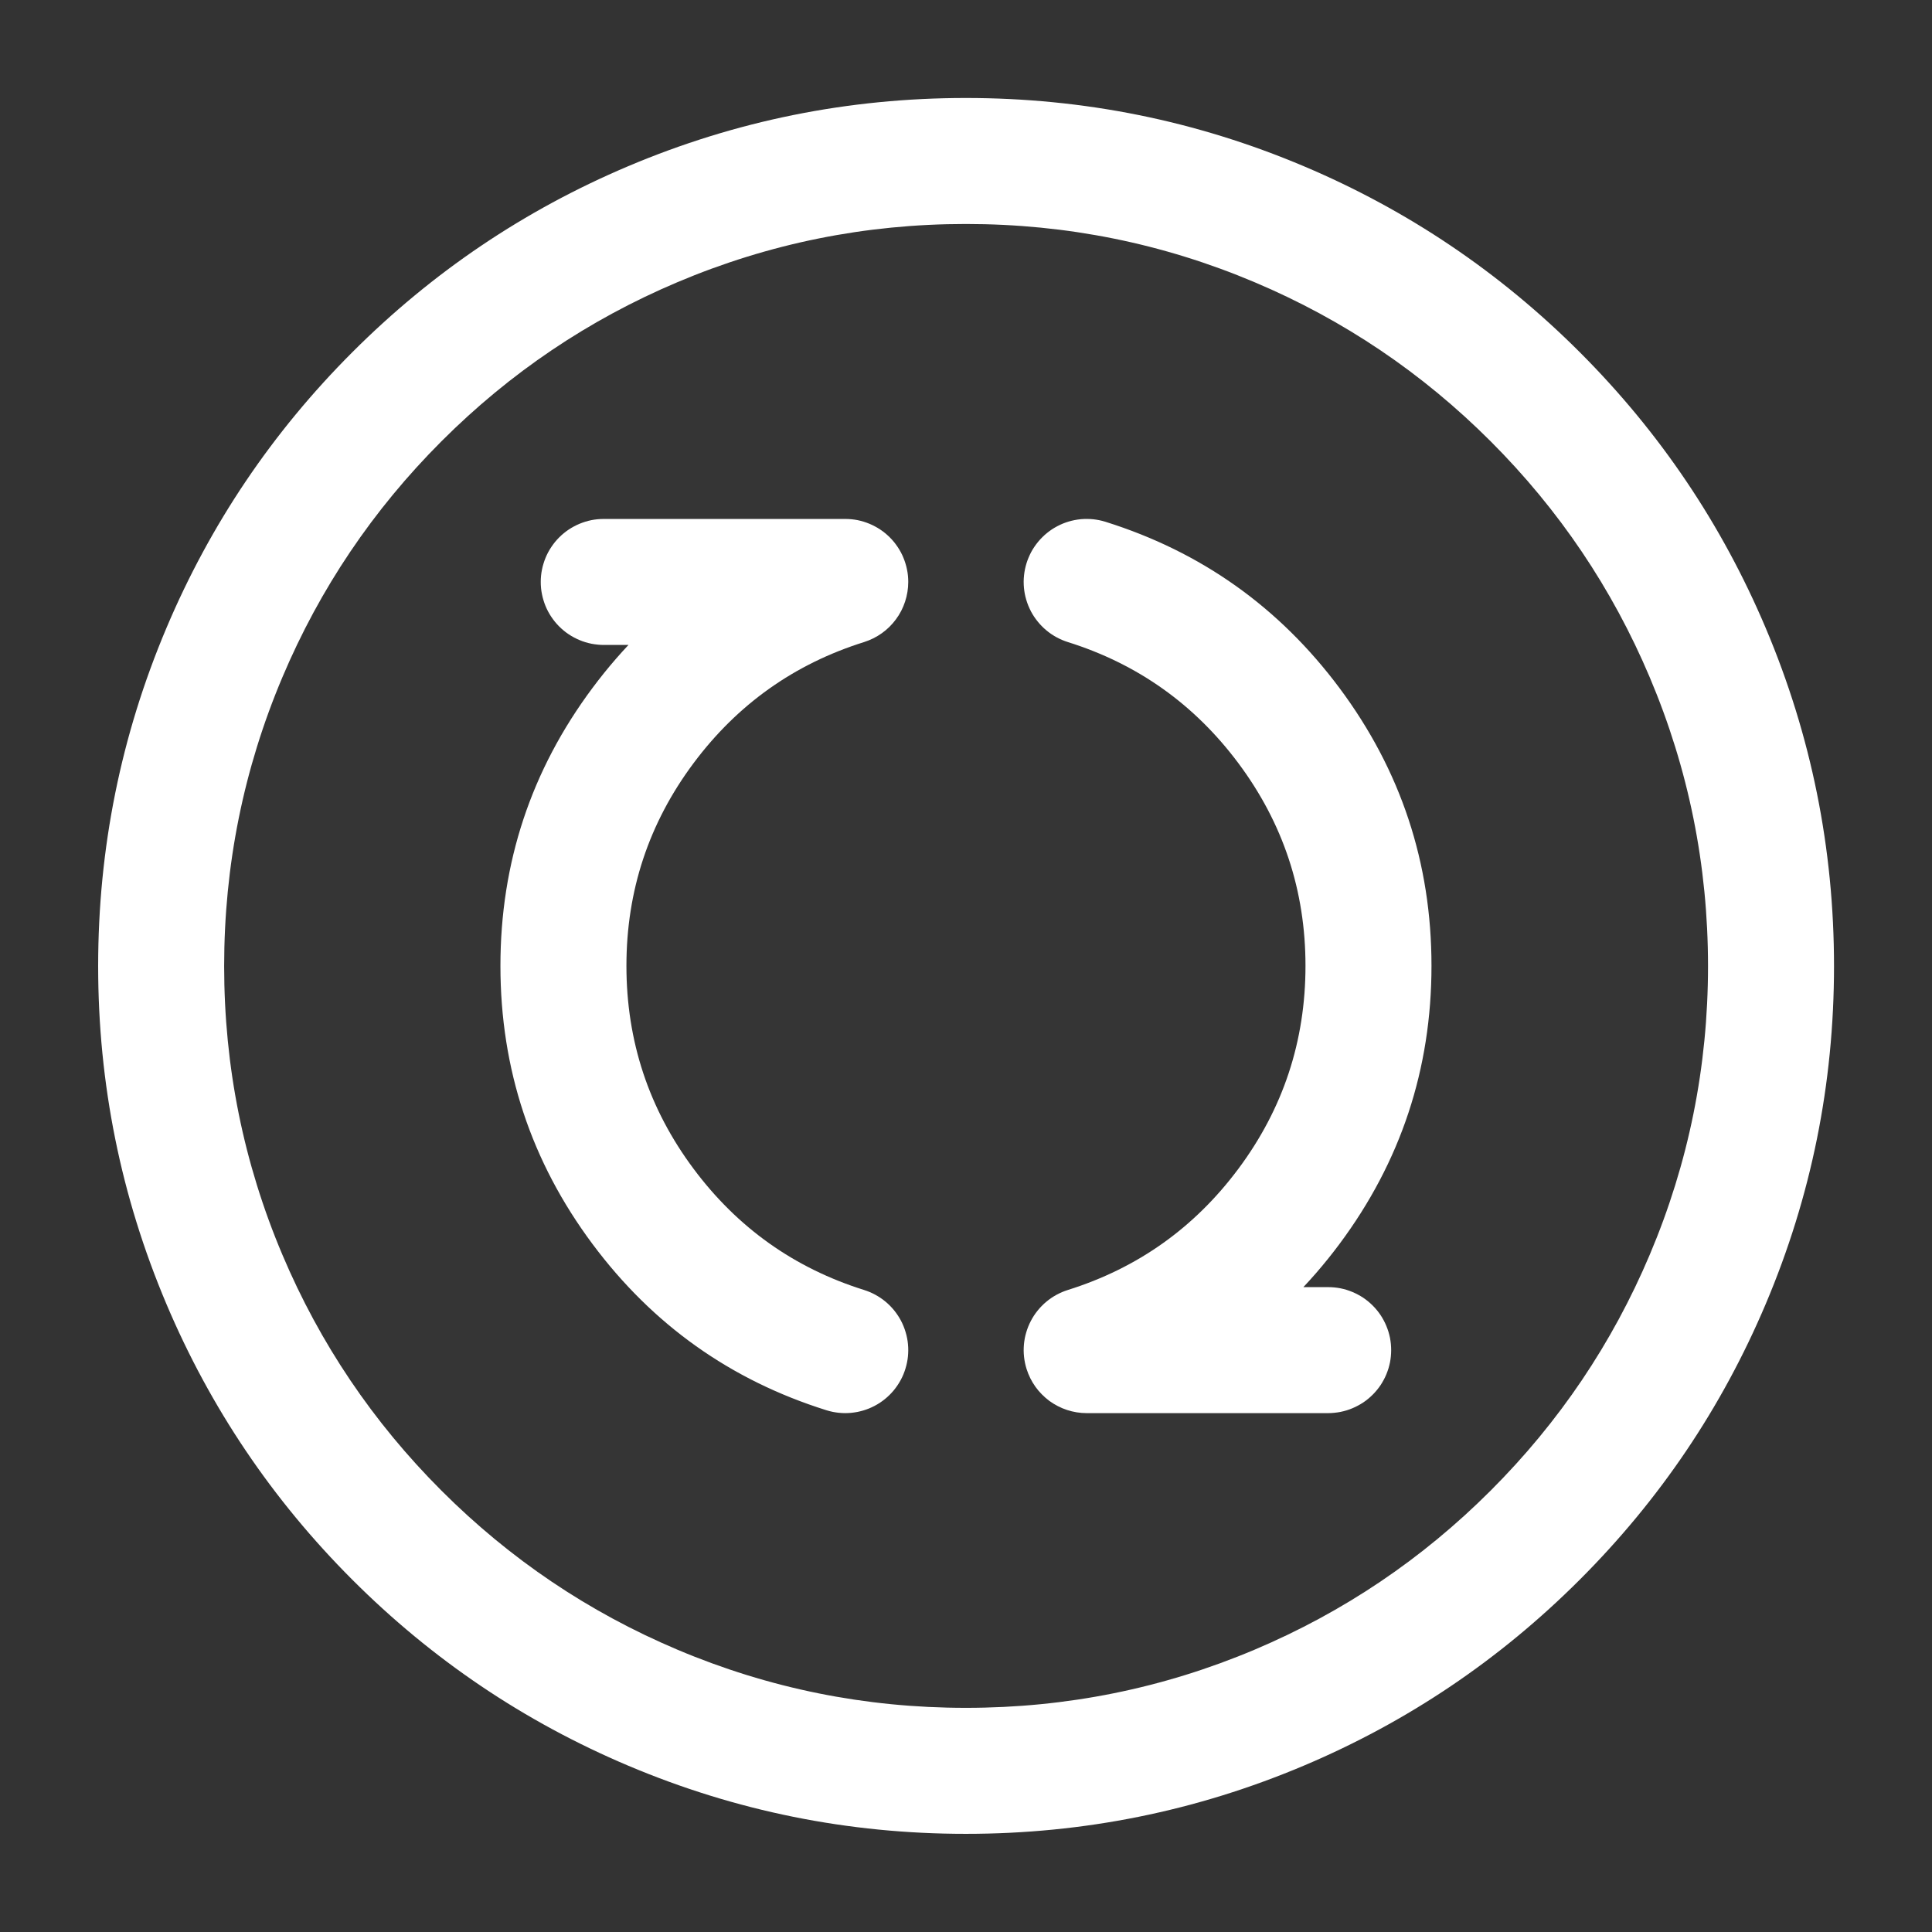 <svg xmlns="http://www.w3.org/2000/svg" xmlns:xlink="http://www.w3.org/1999/xlink" fill="none" version="1.1" width="46" height="46" viewBox="0 0 46 46"><rect x="0" y="0" width="46" height="46" fill="#333333" stroke="none"/><defs><mask id="master_svg0_0_1397"><g style="mix-blend-mode:passthrough"><path d="M46 0C46 0 46 0 46 0L92 0C92 0 92 0 92 0L92 46C92 46 92 46 92 46L46 46C46 46 46 46 46 46Z" fill="#FFFFFF" fill-opacity="1"/></g></mask></defs><g style="mix-blend-mode:passthrough" transform="matrix(6.123234262925839e-17,1,-1,6.123234262925839e-17,46,-46)"><g><g style="mix-blend-mode:passthrough"></g></g><g mask="url(#master_svg0_0_1397)"><g style="mix-blend-mode:passthrough"><path d="M88.163,23.003C88.163,12.413,79.583,3.833,69.003,3.833C58.413,3.833,49.833,12.413,49.833,23.003C49.833,33.583,58.413,42.163,69.003,42.163C79.583,42.163,88.163,33.583,88.163,23.003Z" fill-rule="evenodd" fill="#D8D8D8" fill-opacity="0.01"/><path d="M69.003,40.663Q72.596,40.663,75.876,39.276Q79.045,37.935,81.49,35.49Q83.935,33.045,85.276,29.876Q86.663,26.597,86.663,23.003Q86.663,19.406,85.276,16.124Q83.935,12.954,81.49,10.508Q79.045,8.062,75.876,6.721Q72.597,5.333,69.003,5.333Q65.406,5.333,62.125,6.721Q58.954,8.062,56.508,10.508Q54.062,12.954,52.721,16.125Q51.333,19.406,51.333,23.003Q51.333,26.597,52.721,29.876Q54.062,33.045,56.508,35.49Q58.954,37.935,62.124,39.276Q65.406,40.663,69.003,40.663ZM69.003,43.663Q64.798,43.663,60.956,42.039Q57.247,40.471,54.387,37.612Q51.527,34.753,49.958,31.045Q48.333,27.205,48.333,23.003Q48.333,18.798,49.958,14.956Q51.527,11.246,54.386,8.386Q57.246,5.527,60.956,3.958Q64.798,2.333,69.003,2.333Q73.205,2.333,77.045,3.958Q80.753,5.527,83.612,8.387Q86.471,11.247,88.039,14.956Q89.663,18.798,89.663,23.003Q89.663,27.205,88.039,31.045Q86.47,34.753,83.612,37.612Q80.753,40.47,77.045,42.039Q73.205,43.663,69.003,43.663Z" fill="#FFFFFF" fill-opacity="1"/></g><g style="mix-blend-mode:passthrough"><path d="M58.356,31.625L58.356,25.875Q58.356,25.801,58.363,25.728Q58.37,25.655,58.384,25.582Q58.399,25.51,58.42,25.44Q58.442,25.369,58.47,25.301Q58.498,25.233,58.533,25.168Q58.567,25.103,58.608,25.042Q58.649,24.98,58.696,24.923Q58.743,24.866,58.795,24.814Q58.847,24.762,58.904,24.715Q58.961,24.669,59.022,24.628Q59.083,24.587,59.148,24.552Q59.213,24.517,59.282,24.489Q59.35,24.461,59.42,24.44Q59.491,24.418,59.563,24.404Q59.635,24.389,59.709,24.382Q59.782,24.375,59.856,24.375Q59.975,24.375,60.092,24.394Q60.21,24.413,60.323,24.45Q60.436,24.487,60.542,24.541Q60.648,24.596,60.743,24.666Q60.839,24.736,60.923,24.821Q61.007,24.906,61.076,25.003Q61.145,25.1,61.198,25.206Q61.251,25.313,61.287,25.426Q62.068,27.917,64.171,29.487Q66.313,31.085,68.996,31.085Q71.685,31.085,73.829,29.486Q75.933,27.917,76.714,25.426Q76.736,25.356,76.765,25.288Q76.794,25.22,76.829,25.156Q76.865,25.091,76.906,25.03Q76.948,24.969,76.995,24.913Q77.042,24.856,77.095,24.804Q77.147,24.753,77.205,24.707Q77.262,24.66,77.324,24.62Q77.386,24.58,77.451,24.546Q77.516,24.511,77.585,24.484Q77.653,24.456,77.724,24.436Q77.794,24.415,77.867,24.401Q77.939,24.387,78.013,24.381Q78.086,24.374,78.16,24.375Q78.233,24.376,78.307,24.384Q78.38,24.392,78.452,24.407Q78.524,24.422,78.594,24.444Q78.665,24.466,78.733,24.495Q78.8,24.523,78.865,24.559Q78.93,24.594,78.991,24.636Q79.051,24.677,79.108,24.724Q79.165,24.772,79.216,24.824Q79.268,24.877,79.314,24.934Q79.36,24.992,79.401,25.053Q79.441,25.115,79.475,25.18Q79.509,25.246,79.537,25.314Q79.564,25.382,79.585,25.453Q79.606,25.524,79.619,25.596Q79.633,25.669,79.64,25.742Q79.646,25.815,79.645,25.889Q79.645,25.963,79.637,26.036Q79.629,26.109,79.614,26.181Q79.599,26.254,79.577,26.324Q78.505,29.742,75.622,31.891Q72.68,34.085,68.996,34.085Q65.317,34.085,62.377,31.891Q59.496,29.741,58.424,26.324L59.856,25.875L61.356,25.875L61.356,31.625Q61.356,31.699,61.348,31.772Q61.341,31.845,61.327,31.918Q61.312,31.99,61.291,32.06Q61.27,32.131,61.241,32.199Q61.213,32.267,61.178,32.332Q61.144,32.397,61.103,32.458Q61.062,32.52,61.015,32.577Q60.968,32.634,60.916,32.686Q60.864,32.738,60.807,32.785Q60.75,32.831,60.689,32.872Q60.628,32.913,60.563,32.948Q60.498,32.983,60.43,33.011Q60.362,33.039,60.291,33.06Q60.22,33.082,60.148,33.096Q60.076,33.111,60.003,33.118Q59.929,33.125,59.856,33.125Q59.782,33.125,59.709,33.118Q59.635,33.111,59.563,33.096Q59.491,33.082,59.42,33.06Q59.35,33.039,59.282,33.011Q59.213,32.983,59.148,32.948Q59.083,32.913,59.022,32.872Q58.961,32.831,58.904,32.785Q58.847,32.738,58.795,32.686Q58.743,32.634,58.696,32.577Q58.649,32.52,58.608,32.458Q58.567,32.397,58.533,32.332Q58.498,32.267,58.47,32.199Q58.442,32.131,58.42,32.06Q58.399,31.99,58.384,31.918Q58.37,31.845,58.363,31.772Q58.356,31.699,58.356,31.625ZM61.356,31.625Q61.356,31.699,61.348,31.772Q61.341,31.845,61.327,31.918Q61.312,31.99,61.291,32.06Q61.27,32.131,61.241,32.199Q61.213,32.267,61.178,32.332Q61.144,32.397,61.103,32.458Q61.062,32.52,61.015,32.577Q60.968,32.634,60.916,32.686Q60.864,32.738,60.807,32.785Q60.75,32.831,60.689,32.872Q60.628,32.913,60.563,32.948Q60.498,32.983,60.43,33.011Q60.362,33.039,60.291,33.06Q60.22,33.082,60.148,33.096Q60.076,33.111,60.003,33.118Q59.929,33.125,59.856,33.125Q59.782,33.125,59.709,33.118Q59.635,33.111,59.563,33.096Q59.491,33.082,59.42,33.06Q59.35,33.039,59.282,33.011Q59.213,32.983,59.148,32.948Q59.083,32.913,59.022,32.872Q58.961,32.831,58.904,32.785Q58.847,32.738,58.795,32.686Q58.743,32.634,58.696,32.577Q58.649,32.52,58.608,32.458Q58.567,32.397,58.533,32.332Q58.498,32.267,58.47,32.199Q58.442,32.131,58.42,32.06Q58.399,31.99,58.384,31.918Q58.37,31.845,58.363,31.772Q58.356,31.699,58.356,31.625Q58.356,31.551,58.363,31.478Q58.37,31.405,58.384,31.332Q58.399,31.26,58.42,31.19Q58.442,31.119,58.47,31.051Q58.498,30.983,58.533,30.918Q58.567,30.853,58.608,30.792Q58.649,30.73,58.696,30.673Q58.743,30.616,58.795,30.564Q58.847,30.512,58.904,30.465Q58.961,30.419,59.022,30.378Q59.083,30.337,59.148,30.302Q59.213,30.267,59.282,30.239Q59.35,30.211,59.42,30.19Q59.491,30.168,59.563,30.154Q59.635,30.139,59.709,30.132Q59.782,30.125,59.856,30.125Q59.929,30.125,60.003,30.132Q60.076,30.139,60.148,30.154Q60.22,30.168,60.291,30.19Q60.362,30.211,60.43,30.239Q60.498,30.267,60.563,30.302Q60.628,30.337,60.689,30.378Q60.75,30.419,60.807,30.465Q60.864,30.512,60.916,30.564Q60.968,30.616,61.015,30.673Q61.062,30.73,61.103,30.792Q61.144,30.853,61.178,30.918Q61.213,30.983,61.241,31.051Q61.27,31.119,61.291,31.19Q61.312,31.26,61.327,31.332Q61.341,31.405,61.348,31.478Q61.356,31.551,61.356,31.625ZM79.646,25.875Q79.646,25.949,79.638,26.022Q79.631,26.095,79.617,26.168Q79.602,26.24,79.581,26.31Q79.56,26.381,79.531,26.449Q79.503,26.517,79.468,26.582Q79.434,26.647,79.393,26.708Q79.352,26.77,79.305,26.827Q79.258,26.884,79.206,26.936Q79.154,26.988,79.097,27.035Q79.04,27.081,78.979,27.122Q78.918,27.163,78.853,27.198Q78.788,27.233,78.72,27.261Q78.651,27.289,78.581,27.31Q78.51,27.332,78.438,27.346Q78.366,27.361,78.293,27.368Q78.219,27.375,78.146,27.375Q78.072,27.375,77.999,27.368Q77.925,27.361,77.853,27.346Q77.781,27.332,77.71,27.31Q77.64,27.289,77.572,27.261Q77.503,27.233,77.438,27.198Q77.373,27.163,77.312,27.122Q77.251,27.081,77.194,27.035Q77.137,26.988,77.085,26.936Q77.033,26.884,76.986,26.827Q76.939,26.77,76.898,26.708Q76.857,26.647,76.823,26.582Q76.788,26.517,76.76,26.449Q76.732,26.381,76.71,26.31Q76.689,26.24,76.674,26.168Q76.66,26.095,76.653,26.022Q76.646,25.949,76.646,25.875Q76.646,25.801,76.653,25.728Q76.66,25.655,76.674,25.582Q76.689,25.51,76.71,25.44Q76.732,25.369,76.76,25.301Q76.788,25.233,76.823,25.168Q76.857,25.103,76.898,25.042Q76.939,24.98,76.986,24.923Q77.033,24.866,77.085,24.814Q77.137,24.762,77.194,24.715Q77.251,24.669,77.312,24.628Q77.373,24.587,77.438,24.552Q77.503,24.517,77.572,24.489Q77.64,24.461,77.71,24.44Q77.781,24.418,77.853,24.404Q77.925,24.389,77.999,24.382Q78.072,24.375,78.146,24.375Q78.219,24.375,78.293,24.382Q78.366,24.389,78.438,24.404Q78.51,24.418,78.581,24.44Q78.651,24.461,78.72,24.489Q78.788,24.517,78.853,24.552Q78.918,24.587,78.979,24.628Q79.04,24.669,79.097,24.715Q79.154,24.762,79.206,24.814Q79.258,24.866,79.305,24.923Q79.352,24.98,79.393,25.042Q79.434,25.103,79.468,25.168Q79.503,25.233,79.531,25.301Q79.56,25.369,79.581,25.44Q79.602,25.51,79.617,25.582Q79.631,25.655,79.638,25.728Q79.646,25.801,79.646,25.875Z" fill="#FFFFFF" fill-opacity="1"/></g><g style="mix-blend-mode:passthrough"><path d="M58.424,19.678Q59.496,16.261,62.377,14.111Q65.317,11.917,68.996,11.917Q72.68,11.917,75.622,14.11Q78.505,16.26,79.577,19.678L78.146,20.127L76.646,20.127L76.646,14.377Q76.646,14.303,76.653,14.23Q76.66,14.156,76.674,14.084Q76.689,14.012,76.71,13.941Q76.732,13.871,76.76,13.803Q76.788,13.735,76.823,13.67Q76.857,13.605,76.898,13.543Q76.939,13.482,76.986,13.425Q77.033,13.368,77.085,13.316Q77.137,13.264,77.194,13.217Q77.251,13.17,77.312,13.129Q77.373,13.089,77.438,13.054Q77.503,13.019,77.572,12.991Q77.64,12.963,77.71,12.941Q77.781,12.92,77.853,12.905Q77.925,12.891,77.999,12.884Q78.072,12.877,78.146,12.877Q78.219,12.877,78.293,12.884Q78.366,12.891,78.438,12.905Q78.51,12.92,78.581,12.941Q78.651,12.963,78.72,12.991Q78.788,13.019,78.853,13.054Q78.918,13.089,78.979,13.129Q79.04,13.17,79.097,13.217Q79.154,13.264,79.206,13.316Q79.258,13.368,79.305,13.425Q79.352,13.482,79.393,13.543Q79.434,13.605,79.468,13.67Q79.503,13.735,79.531,13.803Q79.56,13.871,79.581,13.941Q79.602,14.012,79.617,14.084Q79.631,14.156,79.638,14.23Q79.646,14.303,79.646,14.377L79.646,20.127Q79.646,20.246,79.627,20.363Q79.608,20.481,79.571,20.594Q79.534,20.707,79.479,20.813Q79.425,20.919,79.355,21.015Q79.284,21.11,79.199,21.194Q79.115,21.278,79.018,21.347Q78.921,21.416,78.815,21.469Q78.708,21.522,78.594,21.558Q78.524,21.58,78.452,21.595Q78.38,21.61,78.307,21.618Q78.233,21.626,78.16,21.627Q78.086,21.627,78.013,21.621Q77.939,21.614,77.867,21.601Q77.794,21.587,77.724,21.566Q77.653,21.545,77.585,21.518Q77.516,21.49,77.451,21.456Q77.386,21.422,77.324,21.382Q77.262,21.341,77.205,21.295Q77.147,21.249,77.095,21.197Q77.042,21.146,76.995,21.089Q76.948,21.033,76.906,20.972Q76.865,20.911,76.829,20.846Q76.794,20.781,76.765,20.714Q76.736,20.646,76.714,20.576Q75.933,18.084,73.829,16.515Q71.685,14.917,68.996,14.917Q66.313,14.917,64.171,16.515Q62.068,18.085,61.287,20.576Q61.265,20.646,61.236,20.714Q61.207,20.781,61.172,20.846Q61.136,20.911,61.095,20.972Q61.053,21.033,61.006,21.089Q60.959,21.146,60.906,21.197Q60.854,21.249,60.796,21.295Q60.739,21.341,60.677,21.382Q60.616,21.422,60.55,21.456Q60.485,21.49,60.417,21.518Q60.348,21.545,60.278,21.566Q60.207,21.587,60.134,21.601Q60.062,21.614,59.989,21.621Q59.915,21.627,59.842,21.627Q59.768,21.626,59.695,21.618Q59.621,21.61,59.549,21.595Q59.477,21.58,59.407,21.558Q59.336,21.536,59.269,21.507Q59.201,21.478,59.136,21.443Q59.071,21.408,59.011,21.366Q58.95,21.324,58.893,21.277Q58.837,21.23,58.785,21.177Q58.733,21.125,58.687,21.067Q58.641,21.01,58.601,20.948Q58.56,20.887,58.526,20.821Q58.492,20.756,58.464,20.688Q58.437,20.619,58.416,20.549Q58.395,20.478,58.382,20.405Q58.368,20.333,58.361,20.26Q58.355,20.186,58.356,20.113Q58.356,20.039,58.364,19.966Q58.372,19.892,58.387,19.82Q58.402,19.748,58.424,19.678ZM61.356,20.127Q61.356,20.2,61.348,20.274Q61.341,20.347,61.327,20.419Q61.312,20.492,61.291,20.562Q61.27,20.633,61.241,20.701Q61.213,20.769,61.178,20.834Q61.144,20.899,61.103,20.96Q61.062,21.021,61.015,21.078Q60.968,21.135,60.916,21.187Q60.864,21.239,60.807,21.286Q60.75,21.333,60.689,21.374Q60.628,21.415,60.563,21.45Q60.498,21.484,60.43,21.512Q60.362,21.541,60.291,21.562Q60.22,21.583,60.148,21.598Q60.076,21.612,60.003,21.619Q59.929,21.627,59.856,21.627Q59.782,21.627,59.709,21.619Q59.635,21.612,59.563,21.598Q59.491,21.583,59.42,21.562Q59.35,21.541,59.282,21.512Q59.213,21.484,59.148,21.45Q59.083,21.415,59.022,21.374Q58.961,21.333,58.904,21.286Q58.847,21.239,58.795,21.187Q58.743,21.135,58.696,21.078Q58.649,21.021,58.608,20.96Q58.567,20.899,58.533,20.834Q58.498,20.769,58.47,20.701Q58.442,20.633,58.42,20.562Q58.399,20.492,58.384,20.419Q58.37,20.347,58.363,20.274Q58.356,20.2,58.356,20.127Q58.356,20.053,58.363,19.98Q58.37,19.906,58.384,19.834Q58.399,19.762,58.42,19.691Q58.442,19.621,58.47,19.553Q58.498,19.485,58.533,19.42Q58.567,19.355,58.608,19.293Q58.649,19.232,58.696,19.175Q58.743,19.118,58.795,19.066Q58.847,19.014,58.904,18.967Q58.961,18.92,59.022,18.879Q59.083,18.839,59.148,18.804Q59.213,18.769,59.282,18.741Q59.35,18.713,59.42,18.691Q59.491,18.67,59.563,18.655Q59.635,18.641,59.709,18.634Q59.782,18.627,59.856,18.627Q59.929,18.627,60.003,18.634Q60.076,18.641,60.148,18.655Q60.22,18.67,60.291,18.691Q60.362,18.713,60.43,18.741Q60.498,18.769,60.563,18.804Q60.628,18.839,60.689,18.879Q60.75,18.92,60.807,18.967Q60.864,19.014,60.916,19.066Q60.968,19.118,61.015,19.175Q61.062,19.232,61.103,19.293Q61.144,19.355,61.178,19.42Q61.213,19.485,61.241,19.553Q61.27,19.621,61.291,19.691Q61.312,19.762,61.327,19.834Q61.341,19.906,61.348,19.98Q61.356,20.053,61.356,20.127ZM79.646,14.377Q79.646,14.45,79.638,14.524Q79.631,14.597,79.617,14.669Q79.602,14.742,79.581,14.812Q79.56,14.883,79.531,14.951Q79.503,15.019,79.468,15.084Q79.434,15.149,79.393,15.21Q79.352,15.271,79.305,15.328Q79.258,15.385,79.206,15.437Q79.154,15.489,79.097,15.536Q79.04,15.583,78.979,15.624Q78.918,15.665,78.853,15.7Q78.788,15.734,78.72,15.762Q78.651,15.791,78.581,15.812Q78.51,15.833,78.438,15.848Q78.366,15.862,78.293,15.869Q78.219,15.877,78.146,15.877Q78.072,15.877,77.999,15.869Q77.925,15.862,77.853,15.848Q77.781,15.833,77.71,15.812Q77.64,15.791,77.572,15.762Q77.503,15.734,77.438,15.7Q77.373,15.665,77.312,15.624Q77.251,15.583,77.194,15.536Q77.137,15.489,77.085,15.437Q77.033,15.385,76.986,15.328Q76.939,15.271,76.898,15.21Q76.857,15.149,76.823,15.084Q76.788,15.019,76.76,14.951Q76.732,14.883,76.71,14.812Q76.689,14.742,76.674,14.669Q76.66,14.597,76.653,14.524Q76.646,14.45,76.646,14.377Q76.646,14.303,76.653,14.23Q76.66,14.156,76.674,14.084Q76.689,14.012,76.71,13.941Q76.732,13.871,76.76,13.803Q76.788,13.735,76.823,13.67Q76.857,13.605,76.898,13.543Q76.939,13.482,76.986,13.425Q77.033,13.368,77.085,13.316Q77.137,13.264,77.194,13.217Q77.251,13.17,77.312,13.129Q77.373,13.089,77.438,13.054Q77.503,13.019,77.572,12.991Q77.64,12.963,77.71,12.941Q77.781,12.92,77.853,12.905Q77.925,12.891,77.999,12.884Q78.072,12.877,78.146,12.877Q78.219,12.877,78.293,12.884Q78.366,12.891,78.438,12.905Q78.51,12.92,78.581,12.941Q78.651,12.963,78.72,12.991Q78.788,13.019,78.853,13.054Q78.918,13.089,78.979,13.129Q79.04,13.17,79.097,13.217Q79.154,13.264,79.206,13.316Q79.258,13.368,79.305,13.425Q79.352,13.482,79.393,13.543Q79.434,13.605,79.468,13.67Q79.503,13.735,79.531,13.803Q79.56,13.871,79.581,13.941Q79.602,14.012,79.617,14.084Q79.631,14.156,79.638,14.23Q79.646,14.303,79.646,14.377Z" fill="#FFFFFF" fill-opacity="1"/></g></g></g></svg>
